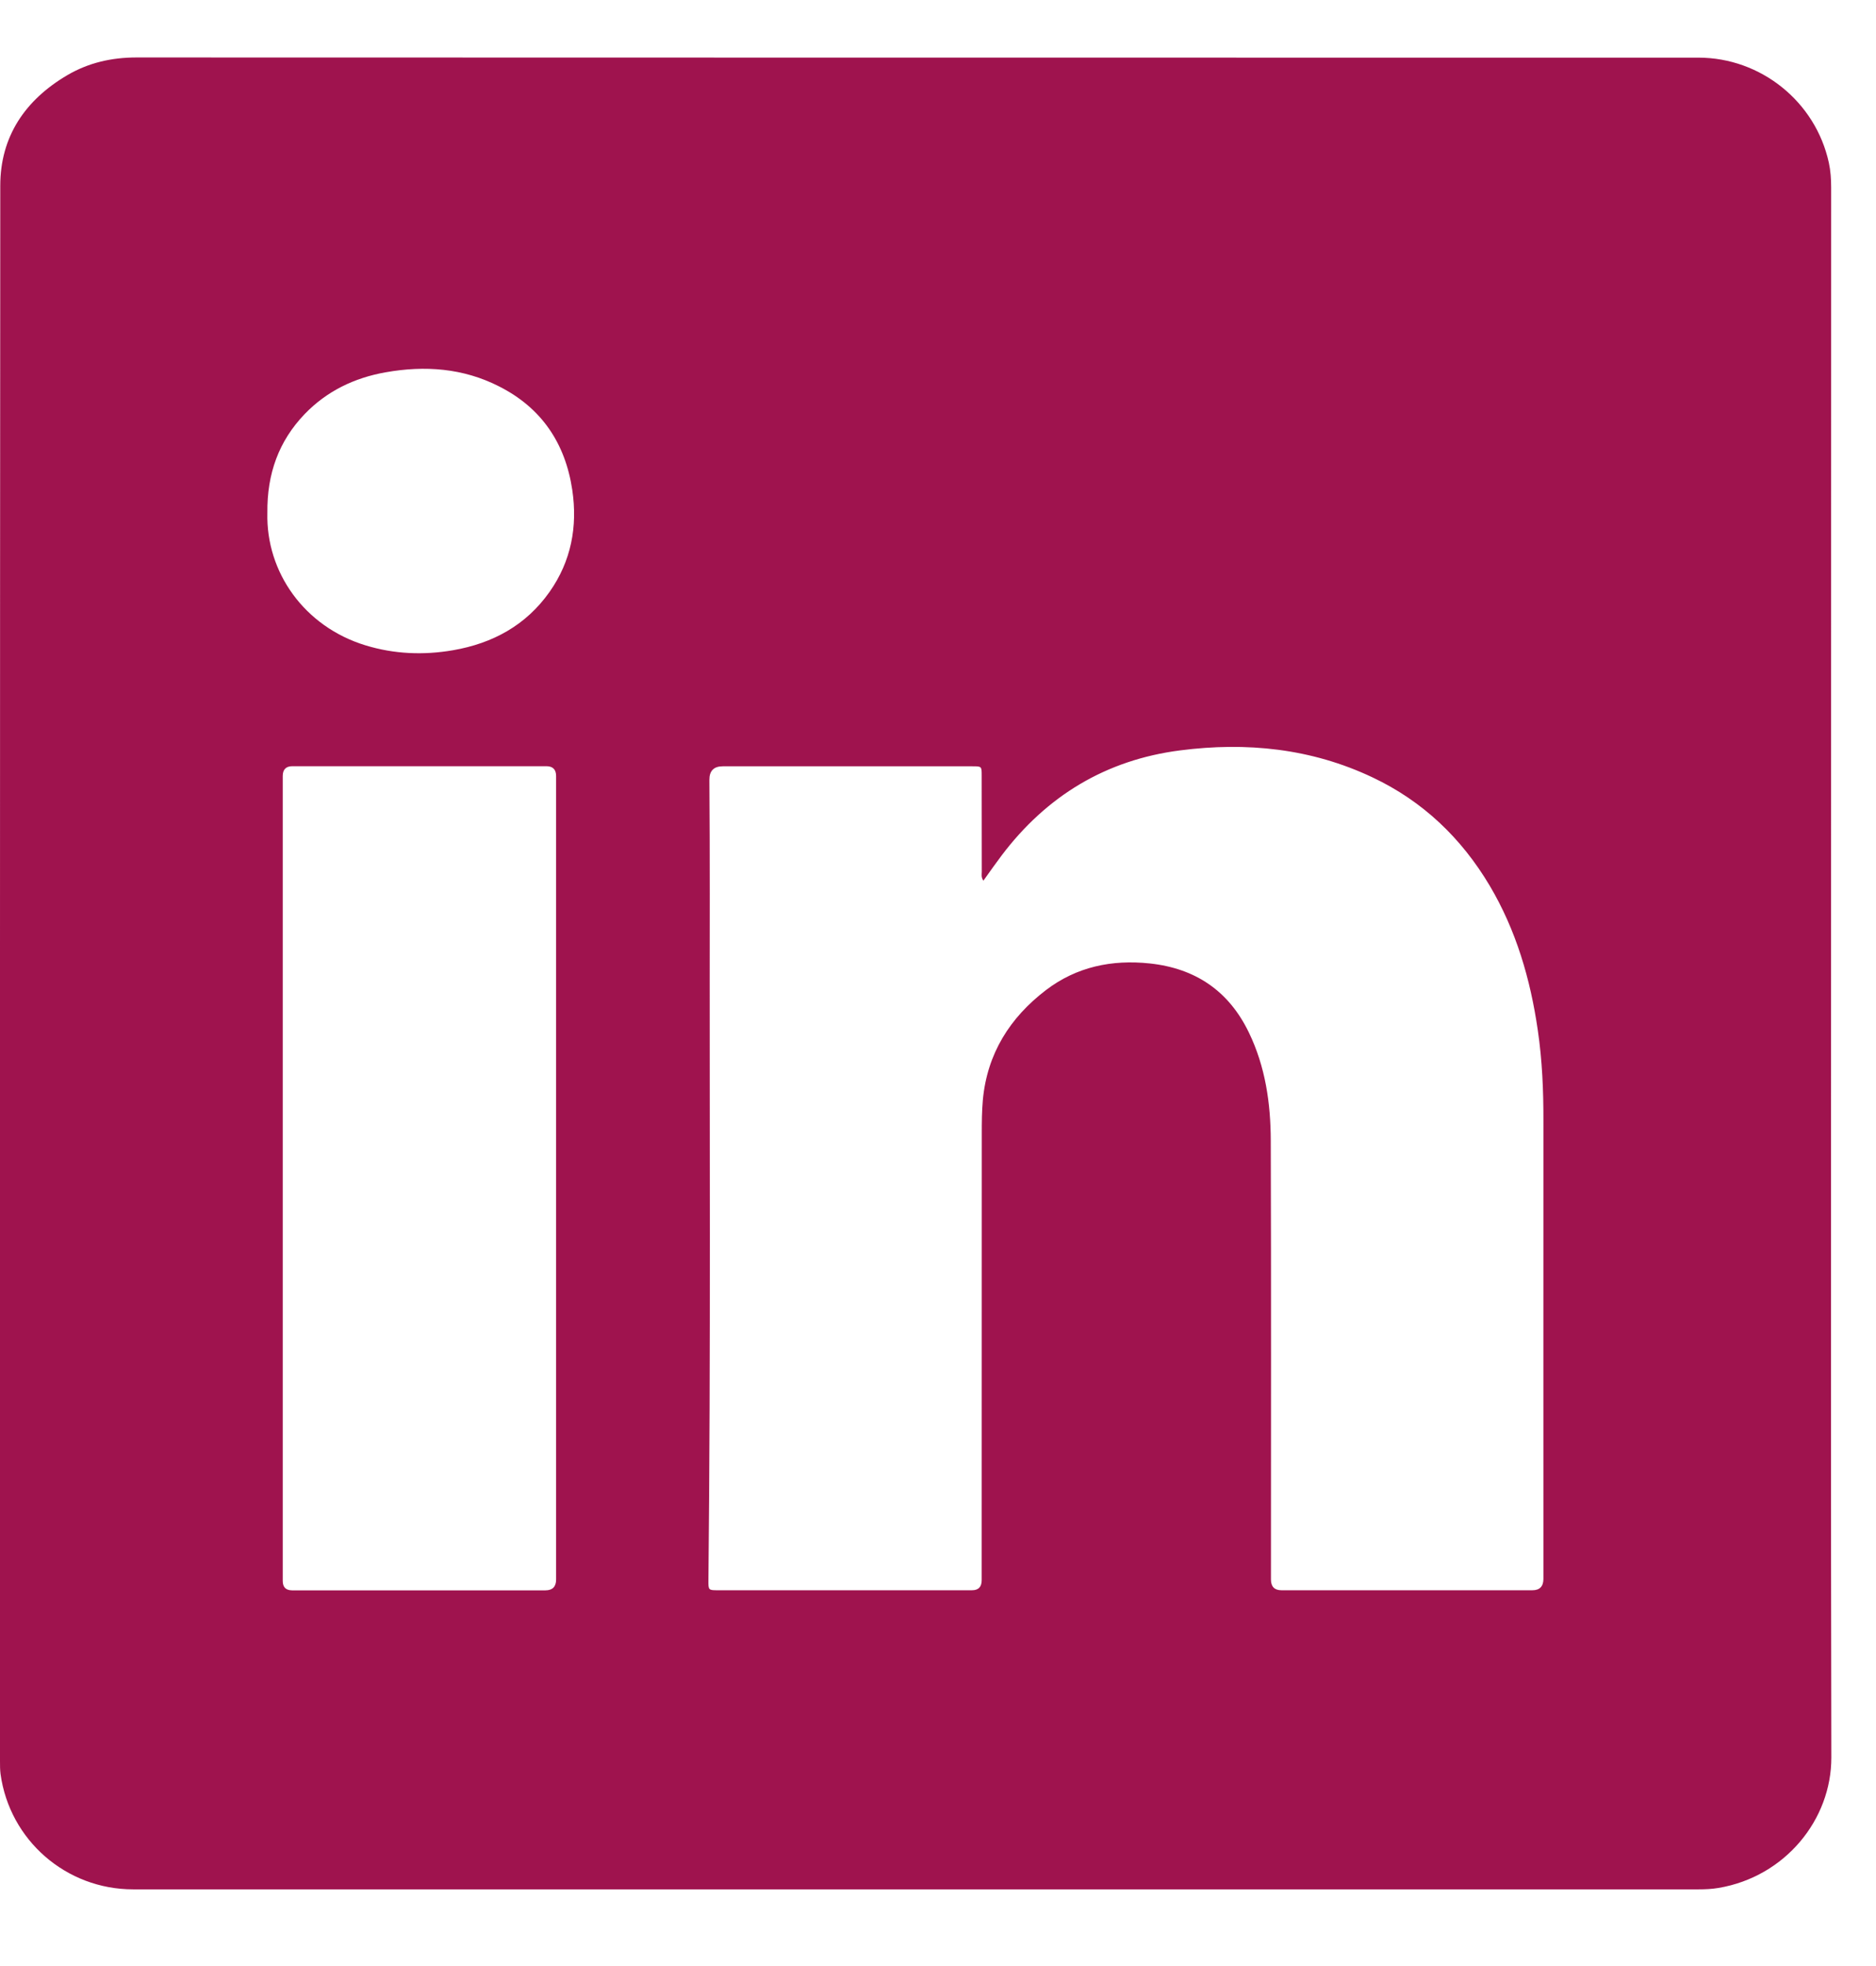 <svg width="21" height="22" viewBox="0 0 21 22" fill="none" xmlns="http://www.w3.org/2000/svg">
<path d="M20.497 10.901C20.497 13.822 20.494 16.744 20.5 19.666C20.502 20.36 19.984 21 19.238 21.126C19.162 21.139 19.087 21.142 19.011 21.142C13.171 21.142 7.33 21.142 1.49 21.142C0.74 21.142 0.108 20.592 0.006 19.851C-0 19.803 0 19.755 0 19.707C0 13.831 -0.001 7.955 0.003 2.079C0.003 1.527 0.282 1.119 0.752 0.842C0.99 0.702 1.25 0.643 1.528 0.643C7.356 0.645 13.184 0.645 19.012 0.645C19.711 0.645 20.323 1.138 20.472 1.82C20.492 1.912 20.498 2.005 20.498 2.099C20.497 5.033 20.497 7.967 20.497 10.901ZM11.008 9.854C10.981 9.816 10.99 9.785 10.99 9.756C10.989 9.397 10.99 9.037 10.989 8.678C10.989 8.575 10.989 8.575 10.884 8.575C9.953 8.575 9.022 8.575 8.091 8.575C7.99 8.575 7.94 8.626 7.941 8.728C7.941 8.733 7.941 8.738 7.941 8.743C7.943 9.163 7.946 9.583 7.945 10.003C7.941 12.562 7.957 15.122 7.93 17.682C7.929 17.795 7.93 17.795 8.041 17.795C8.987 17.795 9.933 17.795 10.879 17.795C10.953 17.795 10.989 17.758 10.989 17.682C10.989 16.015 10.989 14.348 10.99 12.681C10.99 12.557 10.991 12.433 11.002 12.309C11.05 11.79 11.305 11.387 11.71 11.078C12.052 10.818 12.446 10.736 12.871 10.781C13.384 10.836 13.756 11.09 13.98 11.554C14.165 11.936 14.224 12.347 14.225 12.764C14.23 14.4 14.227 16.037 14.227 17.674C14.227 17.755 14.267 17.795 14.345 17.795C15.281 17.795 16.217 17.795 17.153 17.795C17.235 17.795 17.276 17.753 17.277 17.67C17.277 15.962 17.276 14.255 17.277 12.547C17.278 12.206 17.264 11.866 17.214 11.527C17.131 10.956 16.972 10.411 16.676 9.911C16.359 9.378 15.927 8.965 15.364 8.699C14.678 8.374 13.953 8.301 13.209 8.397C12.379 8.504 11.716 8.906 11.212 9.573C11.144 9.663 11.079 9.756 11.008 9.855L11.008 9.854ZM6.225 13.191C6.225 11.688 6.225 10.186 6.225 8.684C6.225 8.611 6.189 8.574 6.117 8.574C5.169 8.574 4.22 8.574 3.272 8.574C3.201 8.574 3.165 8.611 3.165 8.684C3.165 11.686 3.165 14.688 3.165 17.69C3.165 17.76 3.199 17.795 3.268 17.796C4.214 17.796 5.16 17.796 6.106 17.796C6.185 17.796 6.225 17.755 6.225 17.675C6.225 16.18 6.225 14.686 6.225 13.191L6.225 13.191ZM2.993 5.738C2.976 6.403 3.407 7.012 4.09 7.221C4.413 7.32 4.742 7.333 5.072 7.276C5.516 7.199 5.888 6.997 6.152 6.623C6.394 6.279 6.467 5.893 6.406 5.482C6.328 4.96 6.062 4.564 5.587 4.324C5.185 4.119 4.756 4.088 4.317 4.166C3.966 4.228 3.657 4.377 3.409 4.635C3.121 4.936 2.988 5.301 2.993 5.738L2.993 5.738Z" fill="#9F134E"/>
</svg>
